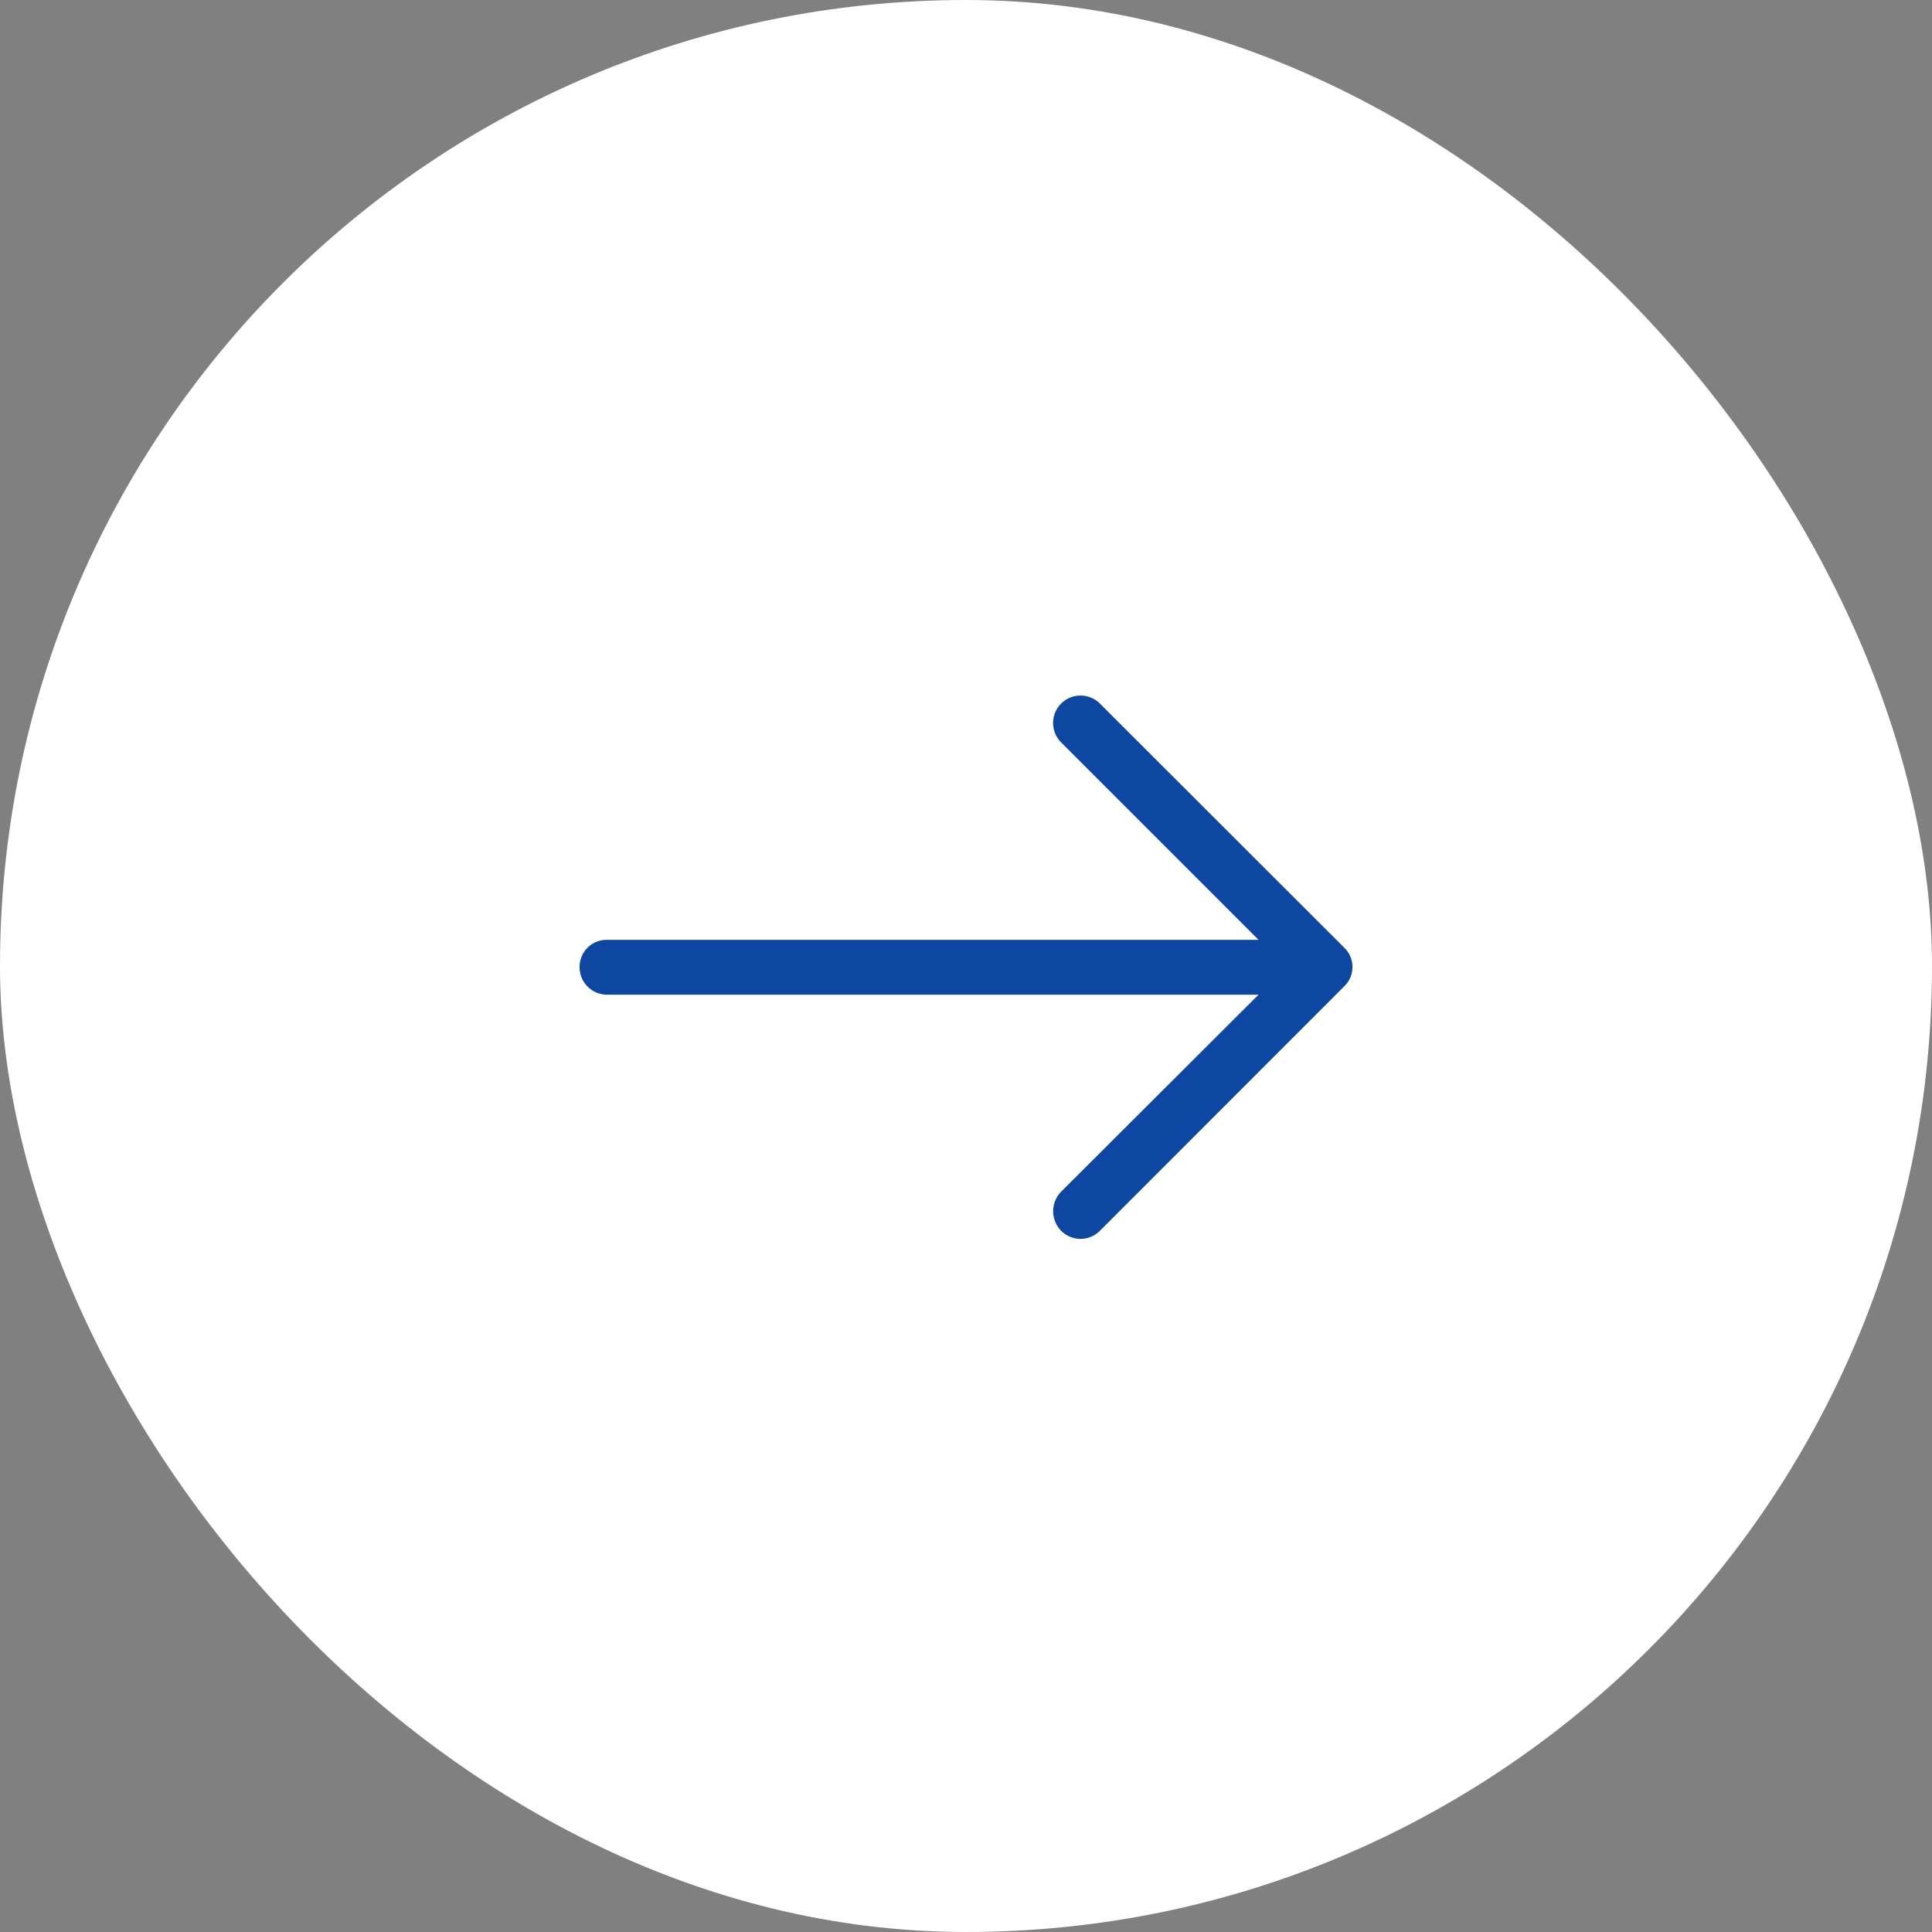 <svg xmlns="http://www.w3.org/2000/svg" width="50" height="50" viewBox="0 0 50 50">
  <rect x="0" y="0" width="50" height="50" fill="#808080" stroke="none"/>
  <g id="more-icon" transform="translate(-995 -686)">
    <rect id="Rectangle_773" data-name="Rectangle 773" width="50" height="50" rx="25" transform="translate(995 686)" fill="#fff"/>
    <path id="right-arrow" d="M13.468,4.885a.709.709,0,1,0-1.008,1l5.111,5.111H.706A.7.7,0,0,0,0,11.7a.71.71,0,0,0,.706.716H17.571l-5.111,5.1a.724.724,0,0,0,0,1.008.706.706,0,0,0,1.008,0L19.789,12.2a.694.694,0,0,0,0-1Z" transform="translate(1010 699.326)" fill="#0d47a1"/>
  </g>
</svg>
